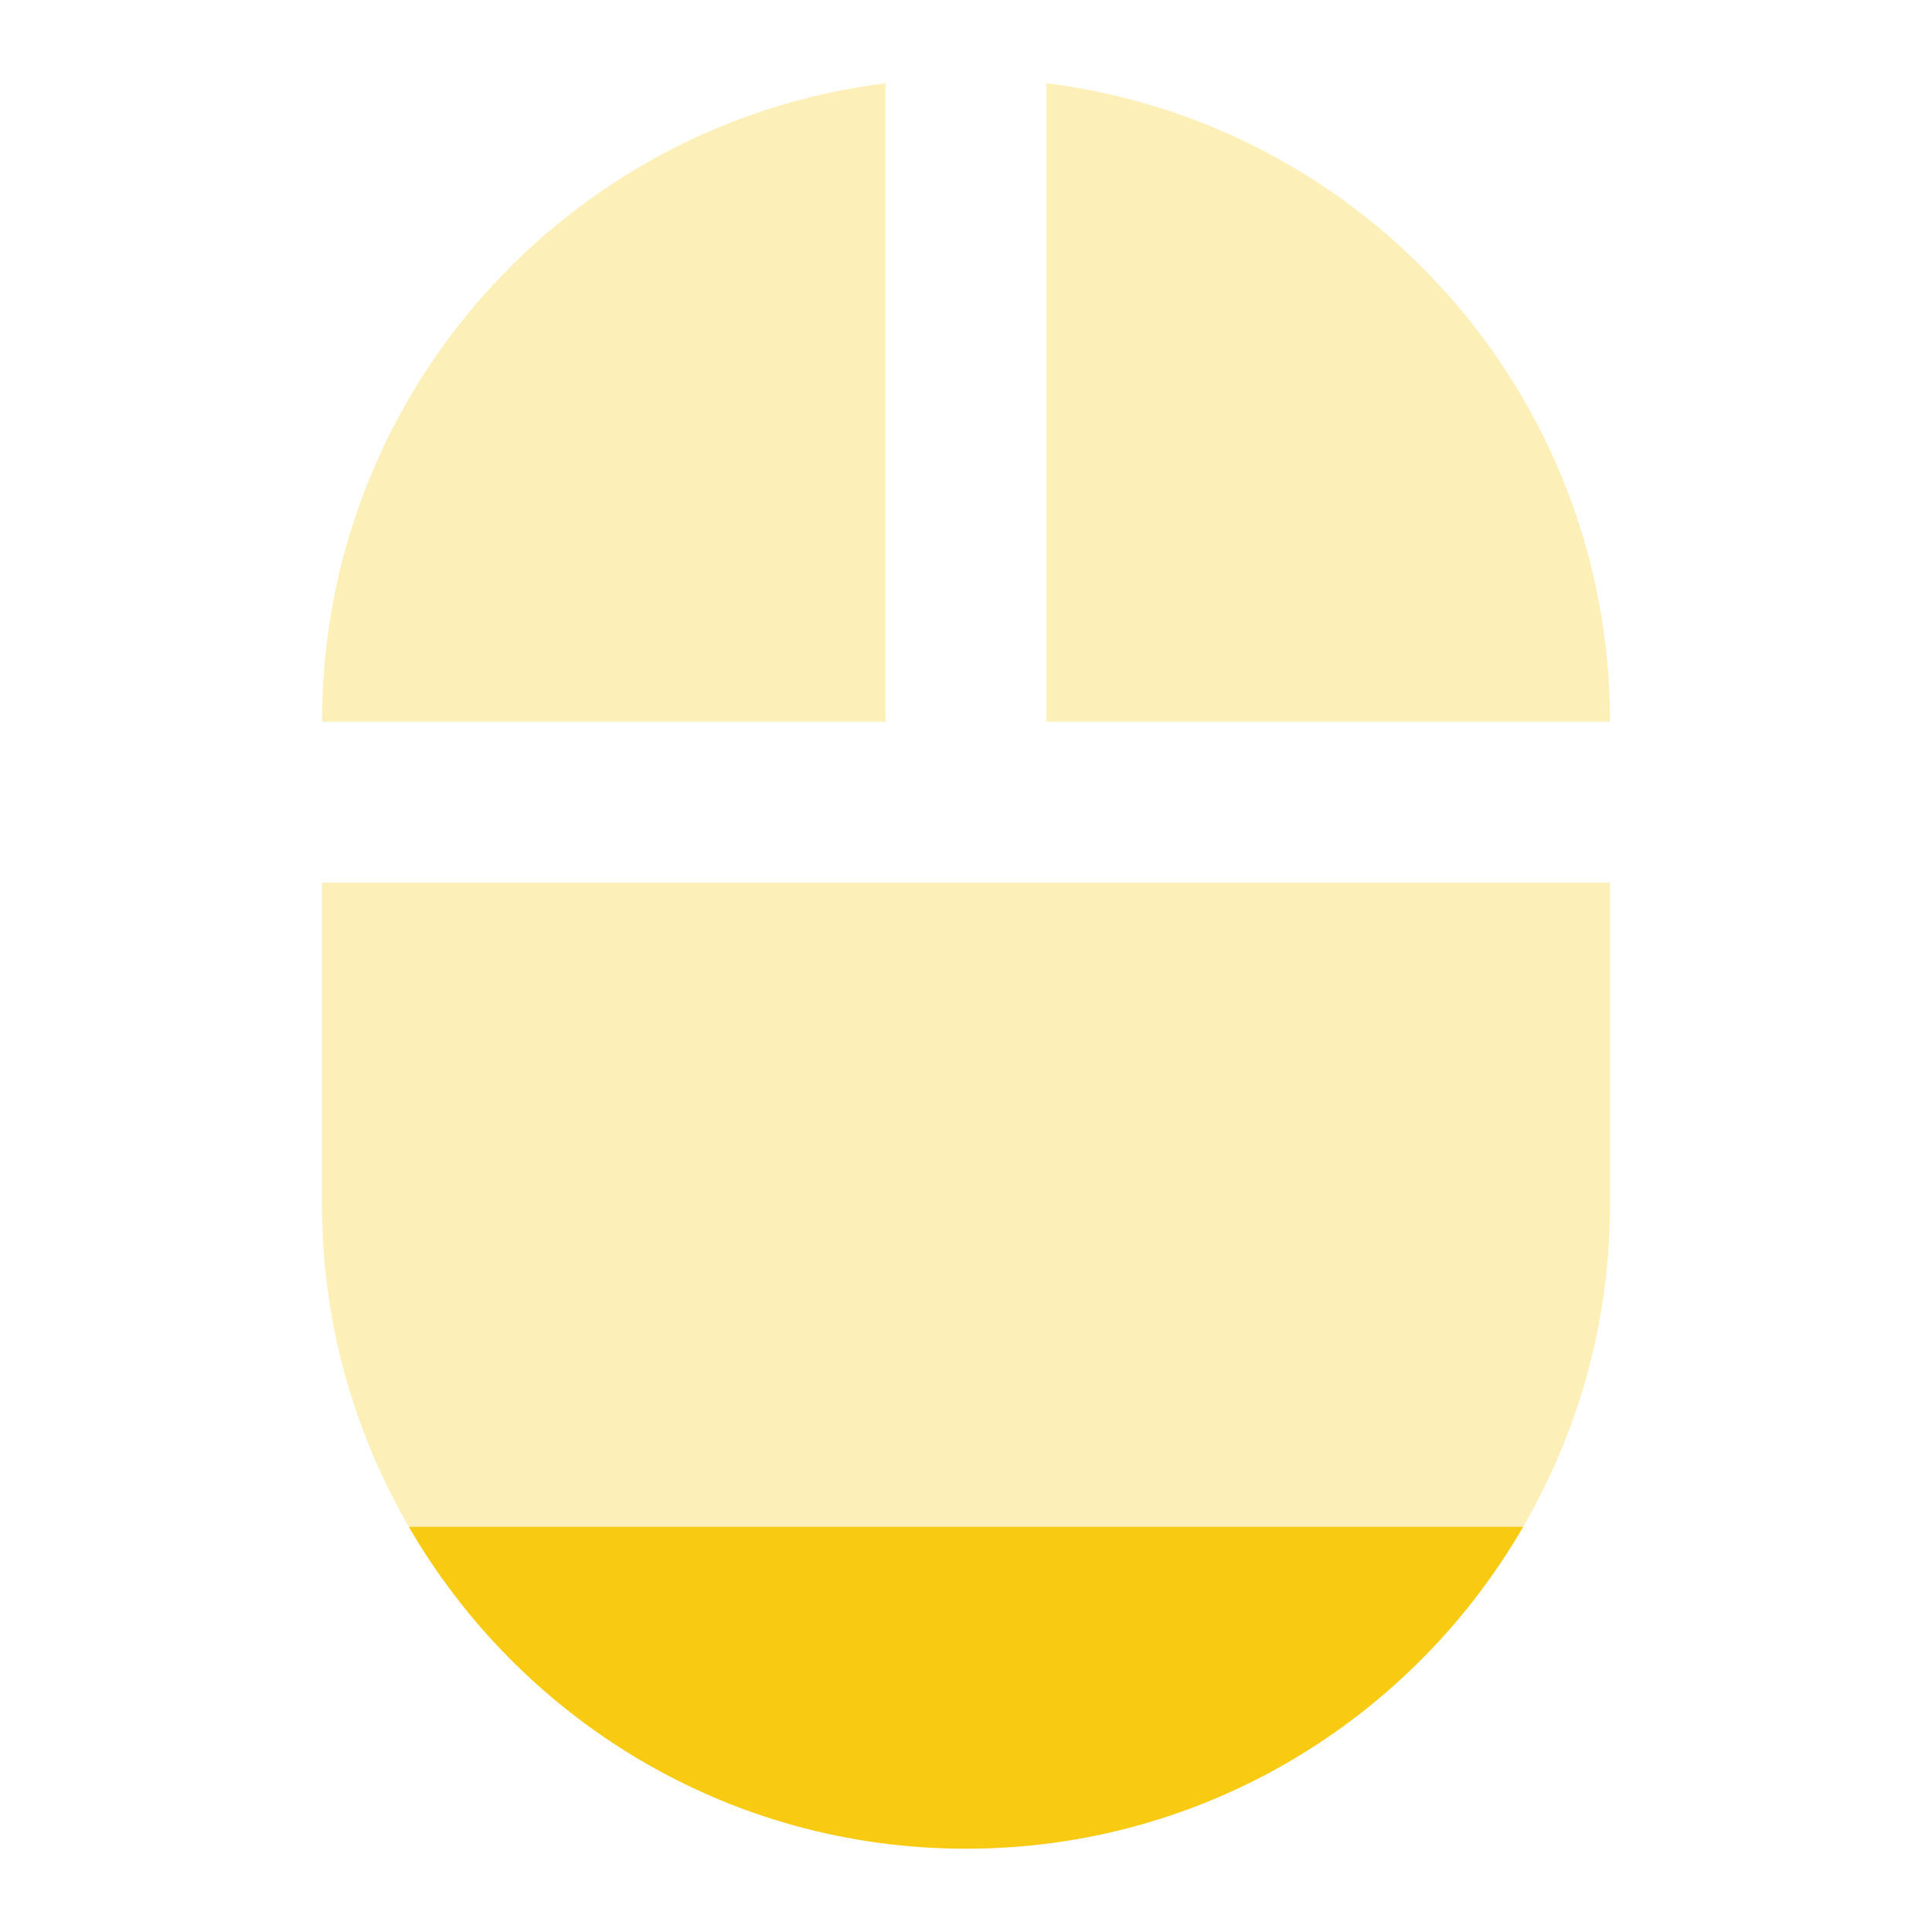 <svg fill="#f8ca12" height="48" version="1.1" viewBox="0 0 48 48" width="48" xmlns="http://www.w3.org/2000/svg"><path d="m22 2.069c-7.89.98-14 7.701-14 15.861l14 0 0-15.861zm4 0l0 15.861 14 0C40 9.771 33.89 3.049 26 2.069Zm-18 19.861l0 8c0 2.919.793 5.645 2.156 8l27.688 0c1.364-2.355 2.156-5.081 2.156-8l0-8-32 0z" opacity=".3"/><path d="m10.156 37.931c2.767 4.778 7.922 8 13.844 8 5.921 0 11.077-3.222 13.844-8l-27.688 0z"/></svg>